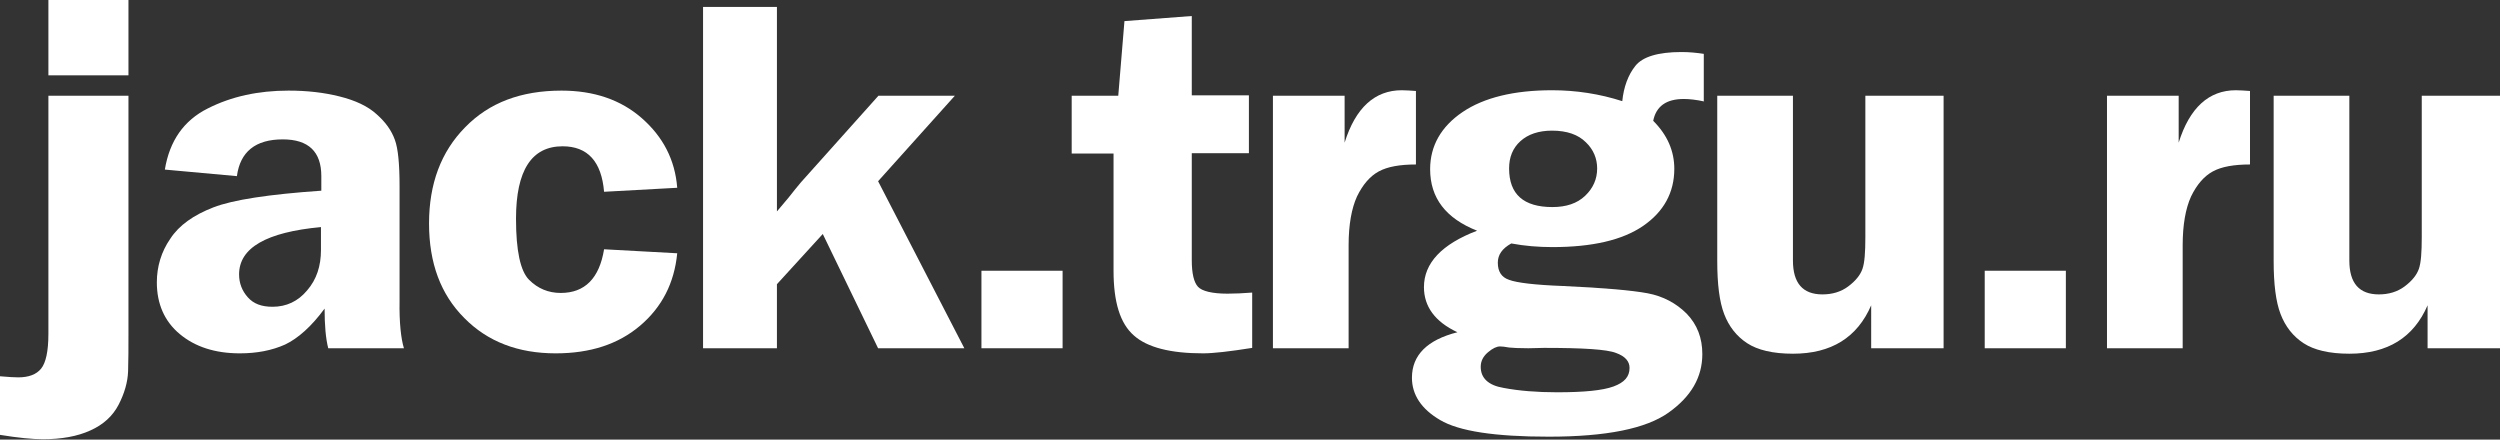 <?xml version="1.0" encoding="utf-8"?>
<!-- Generator: Adobe Illustrator 24.3.0, SVG Export Plug-In . SVG Version: 6.00 Build 0)  -->
<svg version="1.1" id="Layer_1" xmlns:serif="http://www.serif.com/"
	 xmlns="http://www.w3.org/2000/svg" xmlns:xlink="http://www.w3.org/1999/xlink" x="0px" y="0px" viewBox="0 0 687 120.8"
	 style="enable-background:new 0 0 687 120.8;" xml:space="preserve">
<rect x="0" y="0" width="687" height="120.8" fill="#333333" stroke="none"/>
<style type="text/css">
	.st0{fill:#FFFFFF;}
</style>
<g>
	<path class="st0" d="M35.3,26.3v65.6c0,3.7,0,7-0.1,10.1c-0.1,3-1,6.1-2.6,9.2c-1.6,3.1-4.2,5.5-7.8,7.1c-3.5,1.6-7.9,2.4-13,2.4
		c-2.9,0-6.9-0.4-11.8-1.2v-16.1c2.3,0.2,3.9,0.3,5,0.3c2.9,0,5-0.8,6.3-2.4c1.3-1.6,2-4.8,2-9.5V26.3H35.3z M35.3,0v20.7h-22V0
		H35.3z"/>
	<path class="st0" d="M111,95.7H90.2c-0.7-2.7-1-6.4-1-10.9c-3.6,4.9-7.3,8.2-10.9,9.9c-3.6,1.6-7.7,2.4-12.4,2.4
		c-6.8,0-12.3-1.8-16.5-5.3c-4.2-3.5-6.3-8.3-6.3-14.2c0-4.3,1.2-8.4,3.7-12c2.4-3.7,6.4-6.5,11.8-8.6c5.4-2.1,15.3-3.6,29.7-4.6v-4
		c0-6.7-3.5-10.1-10.6-10.1c-7.5,0-11.7,3.4-12.6,10.1l-19.8-1.8c1.3-7.9,5.2-13.5,11.8-16.8c6.5-3.3,13.9-4.9,22.2-4.9
		c5,0,9.6,0.5,14,1.6c4.4,1.1,7.8,2.7,10.2,4.9c2.5,2.2,4.1,4.5,5,7c0.9,2.4,1.3,6.7,1.3,12.8v31.5C109.7,88.7,110.2,93.1,111,95.7z
		 M88.2,62.4c-15,1.4-22.5,5.7-22.5,13c0,2.4,0.8,4.5,2.4,6.3c1.6,1.8,3.8,2.6,6.8,2.6c3.8,0,7-1.5,9.5-4.5c2.6-3,3.8-6.7,3.8-11.1
		V62.4z"/>
	<path class="st0" d="M186.1,69.6c-0.8,8.2-4.2,14.8-10.2,19.9c-6,5.1-13.7,7.6-23.2,7.6c-10.3,0-18.7-3.2-25.1-9.7
		c-6.5-6.5-9.7-15.1-9.7-26s3.3-19.7,9.9-26.4c6.6-6.8,15.4-10.1,26.5-10.1c8.9,0,16.3,2.5,22.1,7.6c5.8,5.1,9.1,11.4,9.7,19.1
		L166,52.7c-0.7-8.3-4.5-12.5-11.4-12.5c-8.5,0-12.8,6.6-12.8,19.9c0,8.8,1.2,14.4,3.6,16.8c2.4,2.4,5.3,3.6,8.7,3.6
		c6.6,0,10.6-4,11.9-12L186.1,69.6z"/>
	<path class="st0" d="M241.3,49.8L265,95.7h-23.7l-15.2-31.4l-12.6,13.8v17.6h-20.3V1.9h20.3v56.2l3.2-3.8c1.3-1.7,2.5-3.1,3.4-4.2
		l21.3-23.8h21L241.3,49.8z"/>
	<path class="st0" d="M292,95.7h-22.3V74.4H292V95.7z"/>
	<path class="st0" d="M327.5,42.2v29.3c0,3.7,0.6,6.1,1.7,7.3c1.1,1.2,3.9,1.9,8.1,1.9c2,0,4.2-0.1,6.8-0.3v15.2
		c-6.3,1-10.7,1.5-13.5,1.5c-8.9,0-15.3-1.6-19-4.9c-3.8-3.3-5.6-9.2-5.6-17.8V42.2h-11.5V26.3h12.8L309,5.8l18.5-1.4v21.8h15.7
		v15.9H327.5z"/>
	<path class="st0" d="M370.6,95.7h-20.8V26.3h19.7v12.9c3-9.6,8.3-14.4,15.7-14.4c1.1,0,2.4,0.1,3.9,0.2v20.2
		c-4.4,0-7.8,0.6-10.2,1.9c-2.4,1.3-4.4,3.6-6,6.9c-1.5,3.3-2.3,7.8-2.3,13.4V95.7z"/>
	<path class="st0" d="M468.4,27.9c-2.3-0.5-4.2-0.7-5.7-0.7c-4.8,0-7.6,2-8.4,6c3.9,3.9,5.8,8.3,5.8,13.2c0,6.5-2.9,11.8-8.6,15.7
		c-5.7,3.9-14,5.8-24.9,5.8c-3.8,0-7.6-0.3-11.3-1c-2.5,1.4-3.7,3.1-3.7,5.3c0,2.4,1,4,3.1,4.7c2.1,0.8,7,1.4,14.9,1.7
		c11.2,0.5,18.9,1.2,23.2,2c4.2,0.8,7.8,2.7,10.7,5.6c2.9,3,4.3,6.7,4.3,11.1c0,6.4-3.1,11.7-9.3,16.1c-6.2,4.4-17.1,6.6-32.9,6.6
		c-14.8,0-24.7-1.5-29.9-4.6c-5.1-3-7.7-6.9-7.7-11.6c0-6.2,4.2-10.4,12.5-12.5c-6.2-2.9-9.2-7.1-9.2-12.4c0-6.6,4.9-11.8,14.6-15.5
		c-8.6-3.4-12.9-9-12.9-16.9c0-6.4,3-11.7,8.9-15.7c5.9-4,14.2-6,24.6-6c6.6,0,13.1,1,19.3,3c0.4-3.9,1.6-7.2,3.6-9.7
		c2-2.5,6.2-3.8,12.7-3.8c2.1,0,4.1,0.2,6.1,0.5V27.9z M412.2,95.2c-0.9,0-2,0.5-3.3,1.6c-1.3,1.1-2,2.4-2,4c0,3.1,2.1,5.1,6.3,5.8
		c4.2,0.8,9.1,1.2,14.7,1.2c7.4,0,12.5-0.5,15.5-1.6c3-1.1,4.4-2.7,4.4-5.1c0-1.8-1.2-3.2-3.7-4.1c-2.5-1-9.1-1.4-19.8-1.4l-4.3,0.1
		c-2.6,0-4.4-0.1-5.3-0.2C413.6,95.3,412.8,95.2,412.2,95.2z M426.5,35.9c-3.7,0-6.6,1-8.7,2.9c-2.1,1.9-3.1,4.4-3.1,7.5
		c0,7.1,4,10.6,11.9,10.6c3.8,0,6.8-1,9-3.1c2.2-2.1,3.3-4.6,3.3-7.5c0-2.7-1-5.2-3.1-7.2C433.7,37,430.6,35.9,426.5,35.9z"/>
	<path class="st0" d="M534.1,26.3v69.4h-19.9V83.9c-3.8,8.8-10.9,13.3-21.5,13.3c-5.5,0-9.7-1-12.6-2.9c-2.9-1.9-5-4.6-6.3-8
		c-1.3-3.4-1.9-8.2-1.9-14.6V26.3h20.8v45.3c0,6.2,2.7,9.3,8.1,9.3c2.7,0,5.1-0.7,7.1-2.2c2-1.5,3.3-3.1,3.9-4.8
		c0.6-1.7,0.8-4.6,0.8-8.7V26.3H534.1z"/>
	<path class="st0" d="M567.7,95.7h-22.3V74.4h22.3V95.7z"/>
	<path class="st0" d="M599.8,95.7h-20.8V26.3h19.7v12.9c3-9.6,8.3-14.4,15.7-14.4c1.1,0,2.4,0.1,3.9,0.2v20.2
		c-4.4,0-7.8,0.6-10.2,1.9c-2.4,1.3-4.4,3.6-6,6.9c-1.5,3.3-2.3,7.8-2.3,13.4V95.7z"/>
	<path class="st0" d="M687,26.3v69.4h-19.9V83.9c-3.8,8.8-10.9,13.3-21.5,13.3c-5.5,0-9.7-1-12.6-2.9c-2.9-1.9-5-4.6-6.3-8
		c-1.3-3.4-1.9-8.2-1.9-14.6V26.3h20.8v45.3c0,6.2,2.7,9.3,8.1,9.3c2.7,0,5.1-0.7,7.1-2.2c2-1.5,3.3-3.1,3.9-4.8
		c0.6-1.7,0.8-4.6,0.8-8.7V26.3H687z"/>
</g>
</svg>
